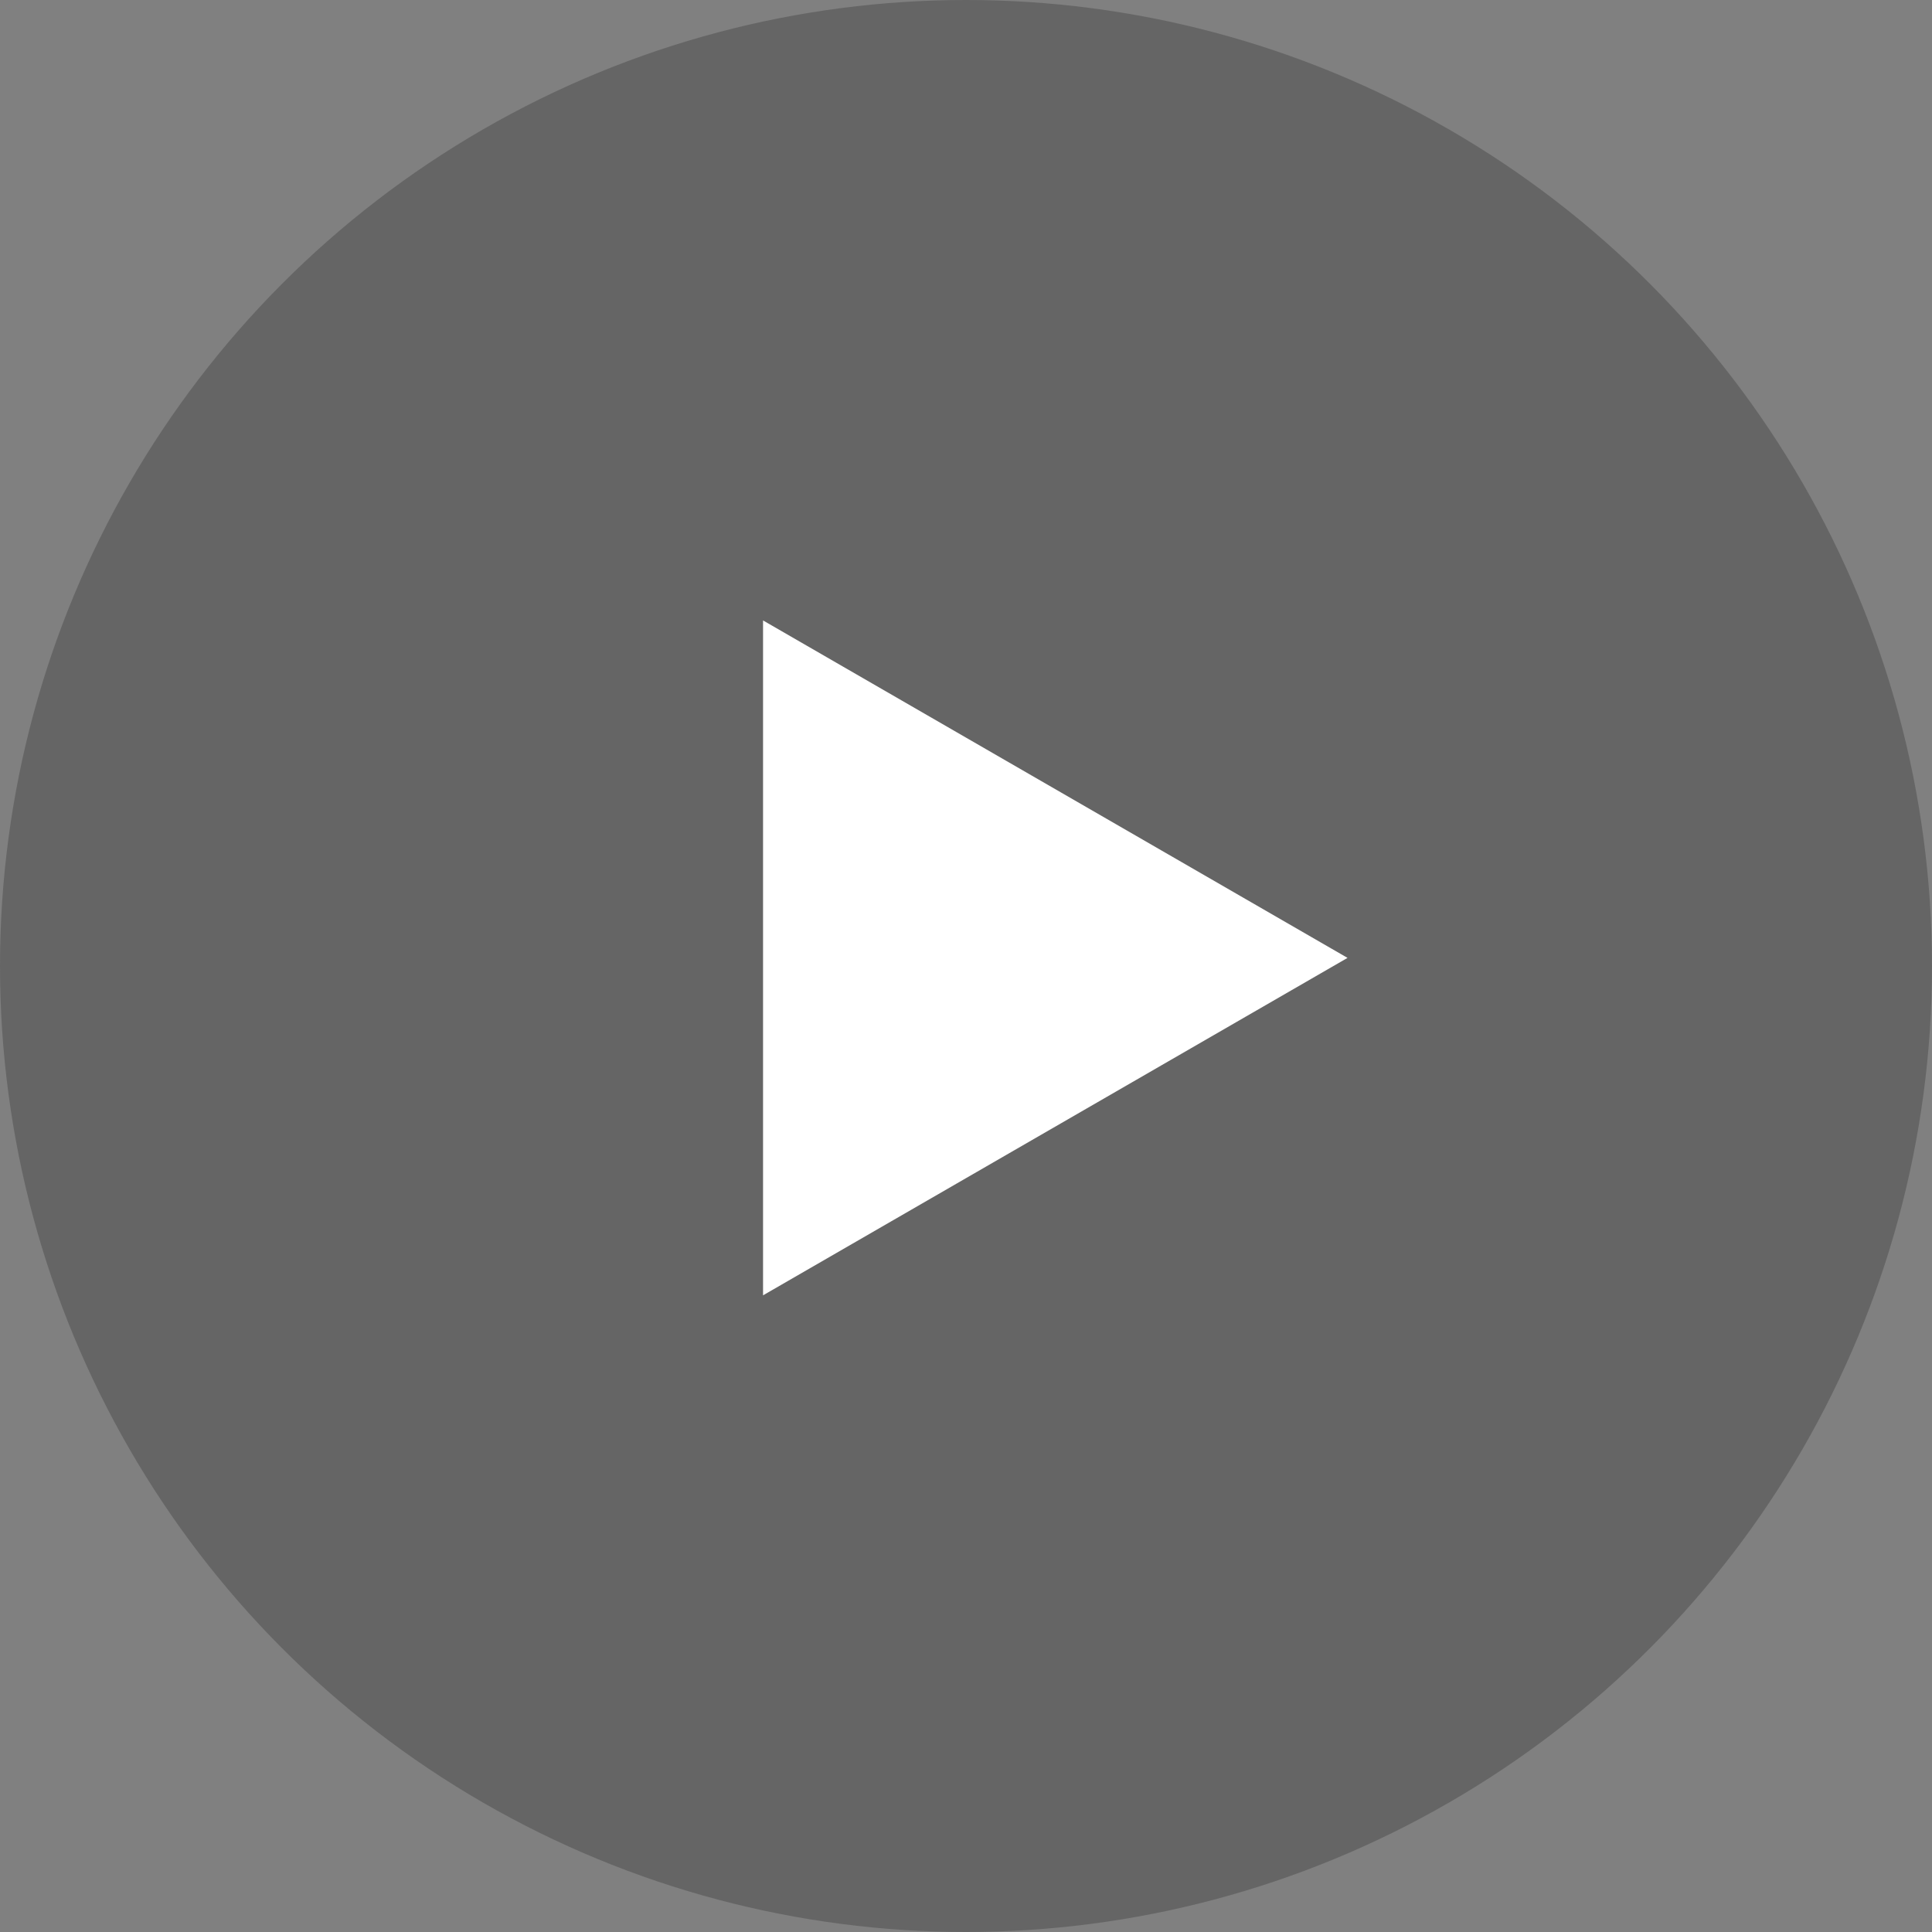 <svg width="80" height="80" viewBox="0 0 80 80" fill="none" xmlns="http://www.w3.org/2000/svg">
<rect x="0" y="0" width="80" height="80" fill="#808080" stroke="none"/>
<circle cx="40" cy="40" r="40" fill="#212121" fill-opacity="0.28"/>
<path d="M55.798 39.664L31.596 53.637L31.596 25.691L55.798 39.664Z" fill="white"/>
</svg>
